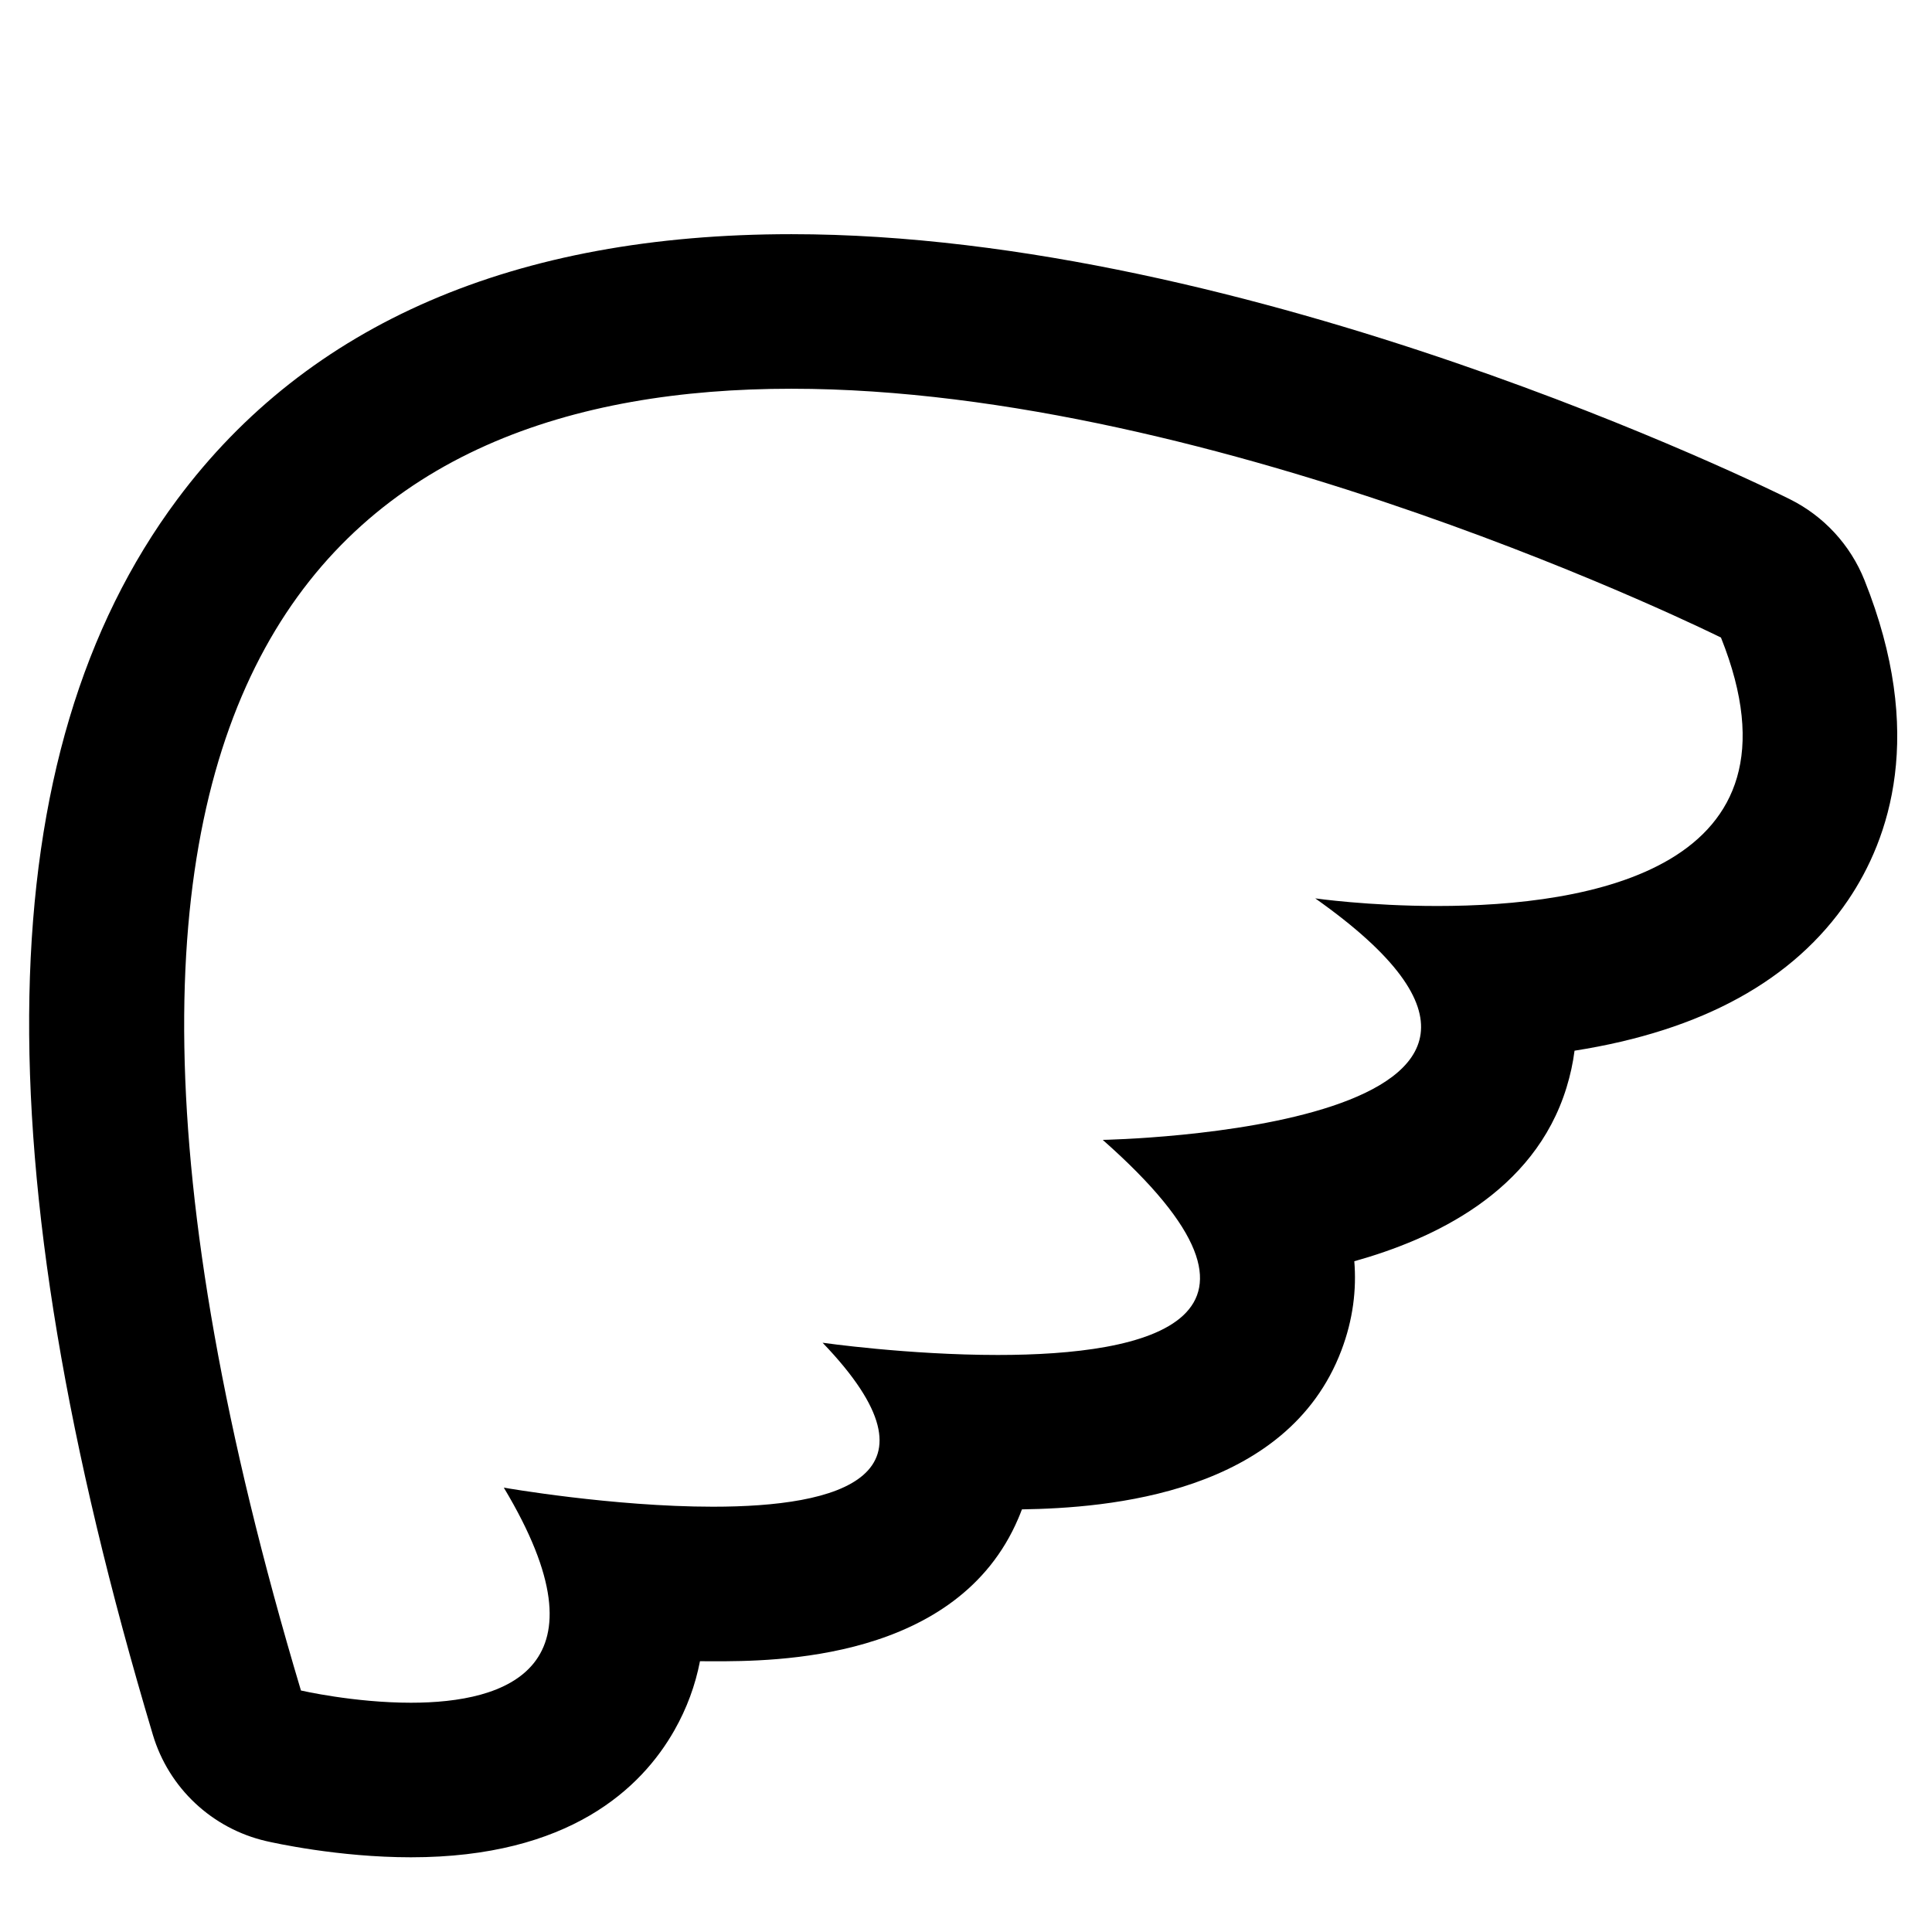 <?xml version="1.0" encoding="utf-8"?>
<!-- Generator: Adobe Illustrator 16.0.0, SVG Export Plug-In . SVG Version: 6.00 Build 0)  -->
<!DOCTYPE svg PUBLIC "-//W3C//DTD SVG 1.1//EN" "http://www.w3.org/Graphics/SVG/1.1/DTD/svg11.dtd">
<svg version="1.1" xmlns="http://www.w3.org/2000/svg" xmlns:xlink="http://www.w3.org/1999/xlink" x="0px" y="0px" width="100px"
	 height="100px" viewBox="0 0 100 100" enable-background="new 0 0 100 100" xml:space="preserve">
<g id="Layer_3">
</g>
<g id="Your_Icon">
</g>
<g id="Layer_4">
	<g>
		<path fill="none" d="M40.961,20.121c-22.662,0-41.536,13.369-25.384,67.379c0,0,2.742,0.633,5.695,0.633
			c4.922,0,10.43-1.758,4.805-11.133c0,0,5.63,0.987,10.831,0.987c6.503,0,12.336-1.542,5.669-8.487c0,0,4.43,0.633,9.07,0.633
			c7.734,0,16.055-1.758,5.43-11.133c0,0,28-0.5,11-12.5c0,0,2.756,0.394,6.322,0.394c7.802,0,19.481-1.884,14.678-13.894
			C89.077,33,63.196,20.121,40.961,20.121z"/>
		<path d="M96.505,30.029c-0.729-1.824-2.104-3.316-3.864-4.191c-1.125-0.561-27.838-13.717-51.68-13.717
			c-14.309,0-25.003,4.618-31.785,13.726c-9.788,13.143-10.201,34.06-1.264,63.945c0.824,2.756,3.064,4.856,5.866,5.503
			c0.371,0.086,3.738,0.838,7.494,0.838c8.192,0,11.938-3.578,13.638-6.579c0.639-1.128,1.078-2.318,1.321-3.57
			c0.226,0.003,0.452,0.004,0.677,0.004c3.129,0,12.648,0,15.799-7.394c0.067-0.155,0.13-0.312,0.188-0.469
			c4.443-0.069,13.724-0.79,16.538-8.236c0.604-1.596,0.784-3.141,0.666-4.607c4.044-1.132,9.308-3.539,10.984-8.99
			c0.196-0.639,0.335-1.275,0.415-1.908c6.603-1.037,11.351-3.646,14.16-7.796C97.801,43.423,99.687,37.982,96.505,30.029z
			 M74.399,46.894c-3.566,0-6.322-0.394-6.322-0.394c17,12-11,12.5-11,12.5c10.625,9.375,2.305,11.133-5.43,11.133
			c-4.641,0-9.07-0.633-9.07-0.633c6.667,6.945,0.834,8.487-5.669,8.487C31.707,77.987,26.077,77,26.077,77
			c5.625,9.375,0.117,11.133-4.805,11.133c-2.953,0-5.695-0.633-5.695-0.633c-16.152-54.01,2.722-67.379,25.384-67.379
			C63.196,20.121,89.077,33,89.077,33C93.881,45.01,82.201,46.894,74.399,46.894z"/>
	</g>
</g>
</svg>
